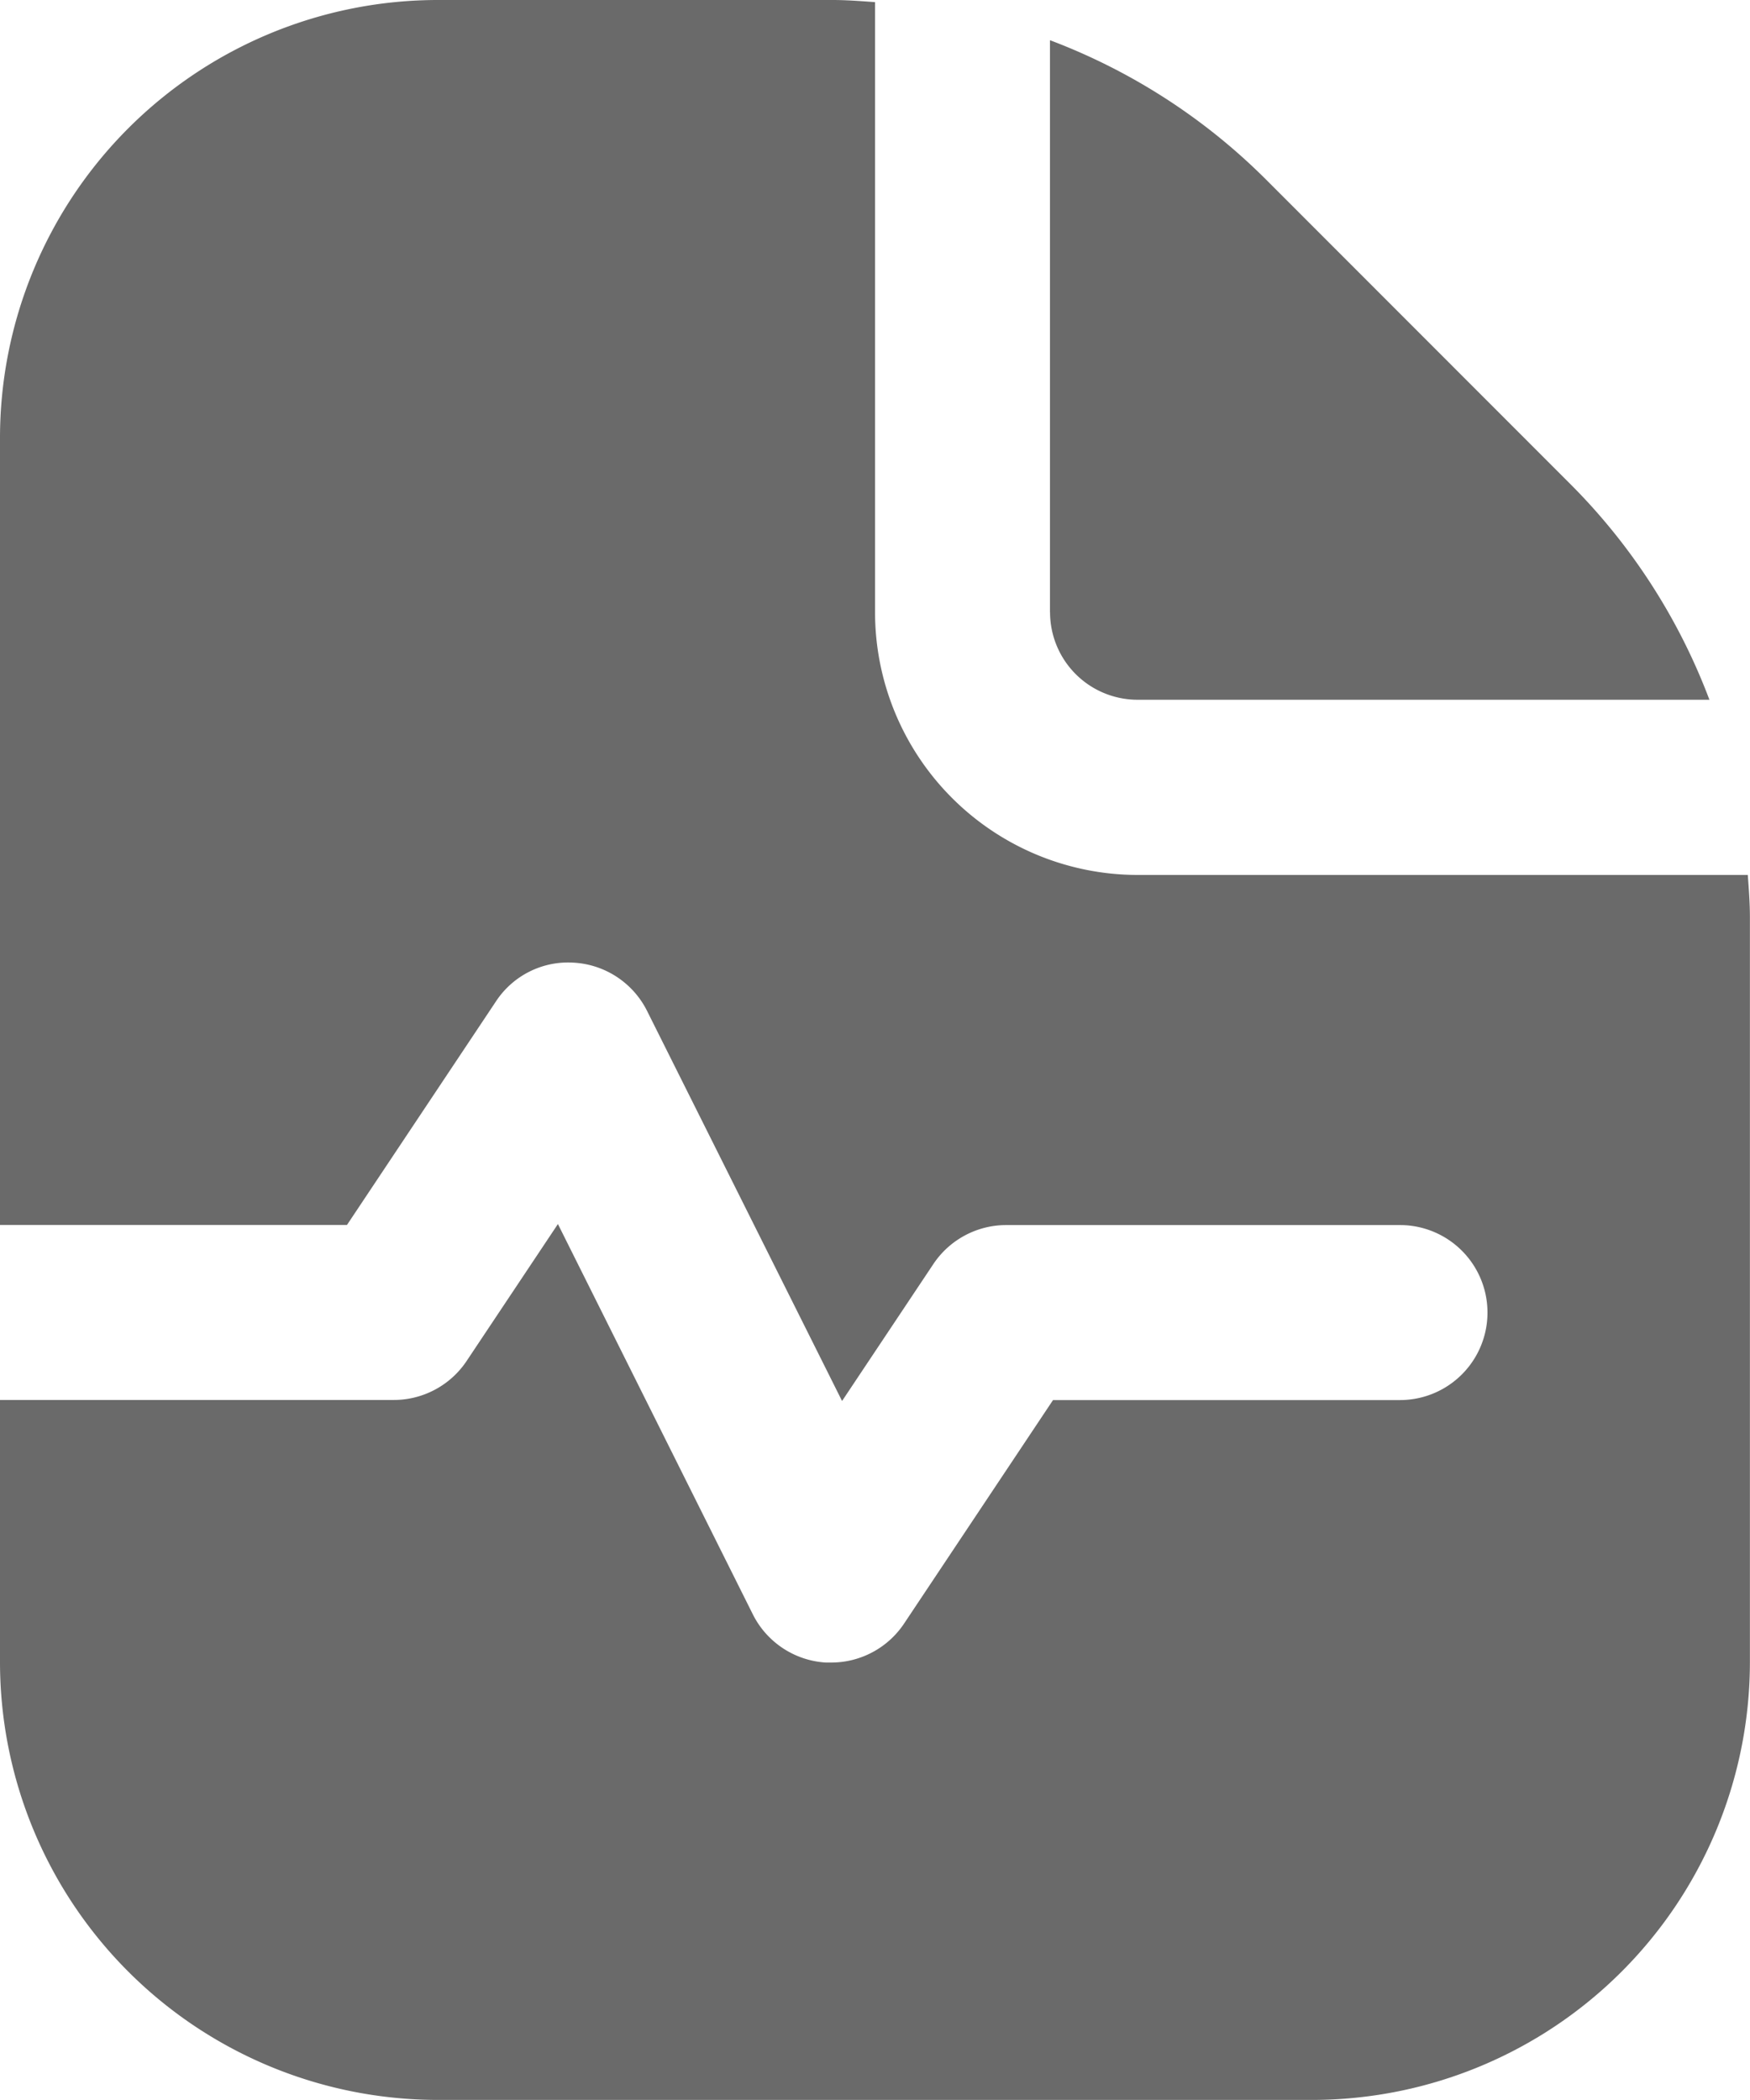 <svg xmlns="http://www.w3.org/2000/svg" width="18.889" height="22.667" viewBox="0 0 18.889 22.667">
  <path id="file-medical-alt" d="M13.333,6.611V.434a6.59,6.59,0,0,1,2.328,1.5l3.29,3.292a6.567,6.567,0,0,1,1.5,2.327H14.278a.945.945,0,0,1-.944-.944Zm7.533,2.833H14.278a2.837,2.837,0,0,1-2.833-2.833V.023C11.292.012,11.14,0,10.986,0H6.722A4.728,4.728,0,0,0,2,4.722v8.5H5.745l1.608-2.413a.932.932,0,0,1,.844-.418.945.945,0,0,1,.787.52l2.105,4.211.986-1.479a.946.946,0,0,1,.786-.42h4.25a.944.944,0,1,1,0,1.889H13.366l-1.608,2.413a.945.945,0,0,1-.786.42c-.02,0-.04,0-.059,0a.945.945,0,0,1-.787-.52L8.022,13.212l-.986,1.479a.946.946,0,0,1-.786.42H2v2.833a4.728,4.728,0,0,0,4.722,4.722h9.444a4.728,4.728,0,0,0,4.722-4.722V9.9c0-.154-.012-.306-.023-.458Z" transform="translate(-2)" fill="#6a6a6a"/>
</svg>
